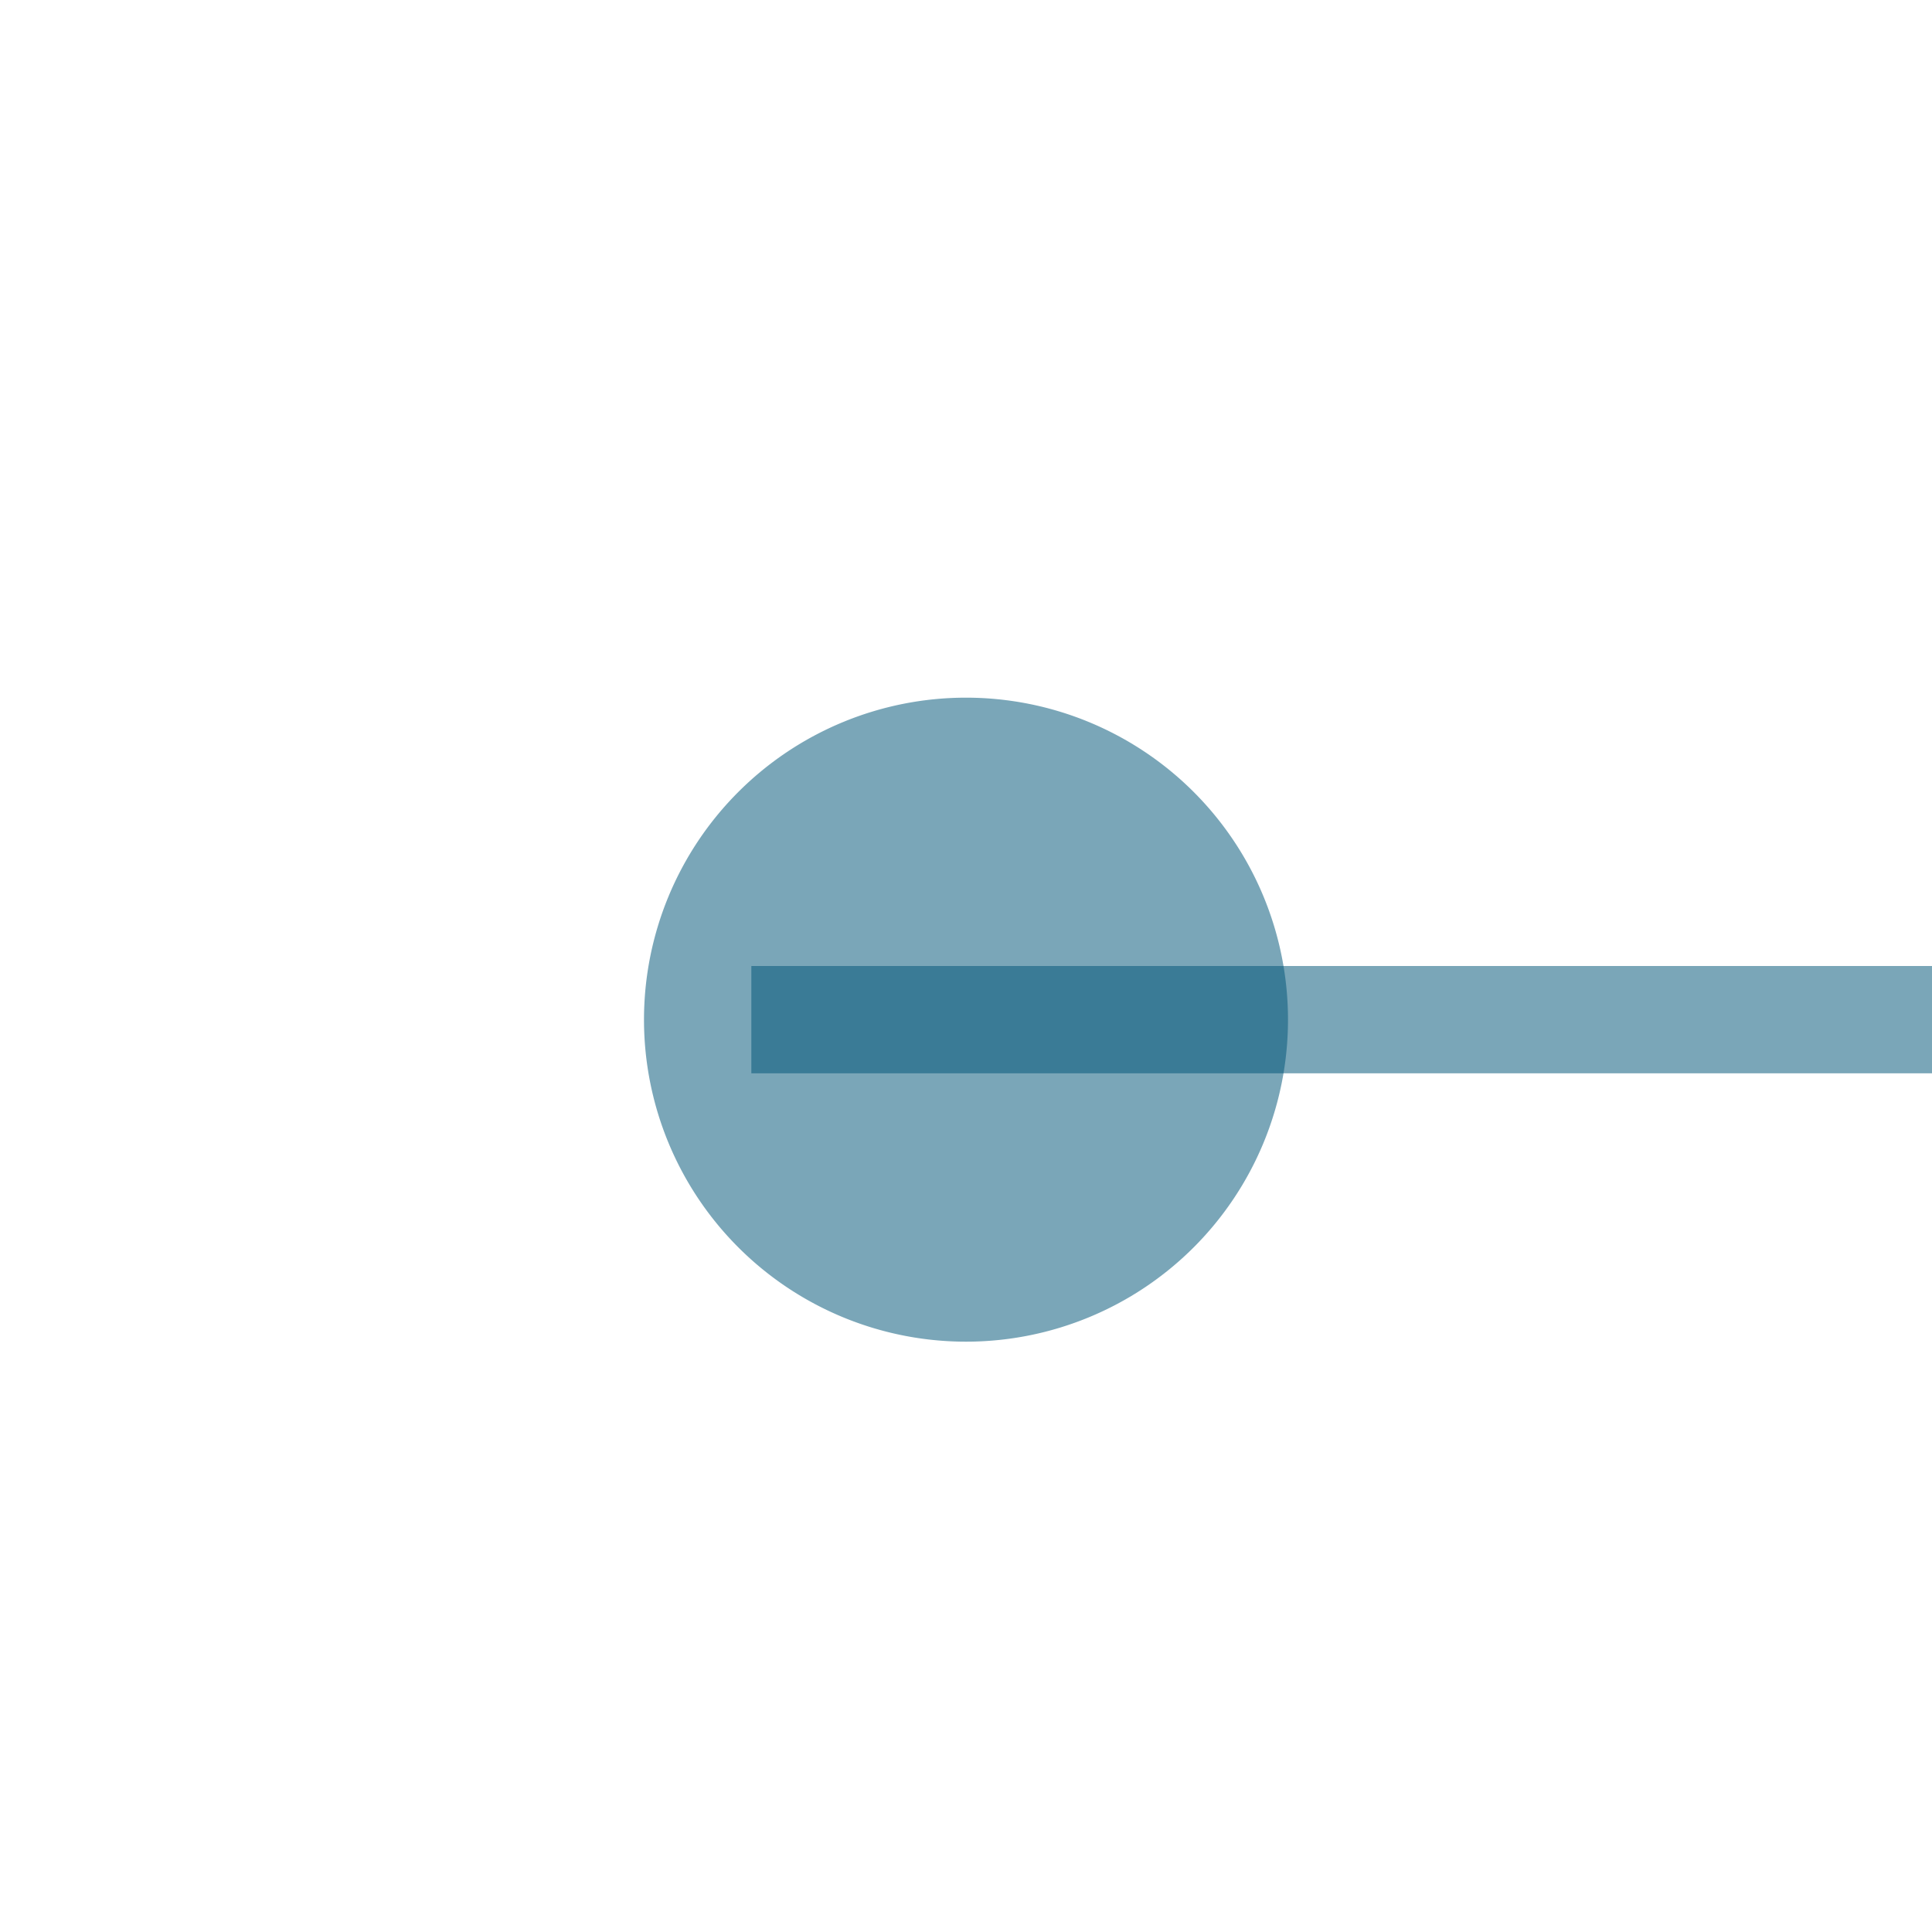 ﻿<?xml version="1.0" encoding="utf-8"?>
<svg version="1.1" xmlns:xlink="http://www.w3.org/1999/xlink" width="18px" height="18px" preserveAspectRatio="xMinYMid meet" viewBox="727 510  18 16" xmlns="http://www.w3.org/2000/svg">
  <defs>
    <mask fill="white" id="clip19">
      <path d="M 805 515  L 839 515  L 839 543  L 805 543  Z M 724 509  L 839 509  L 839 629  L 724 629  Z " fill-rule="evenodd" />
    </mask>
  </defs>
  <path d="M 734 518.5  L 817 518.5  A 5 5 0 0 1 822.5 523.5 L 822.5 629  " stroke-width="1" stroke="#015478" fill="none" stroke-opacity="0.522" mask="url(#clip19)" />
  <path d="M 736 515.5  A 3 3 0 0 0 733 518.5 A 3 3 0 0 0 736 521.5 A 3 3 0 0 0 739 518.5 A 3 3 0 0 0 736 515.5 Z " fill-rule="nonzero" fill="#015478" stroke="none" fill-opacity="0.522" mask="url(#clip19)" />
</svg>